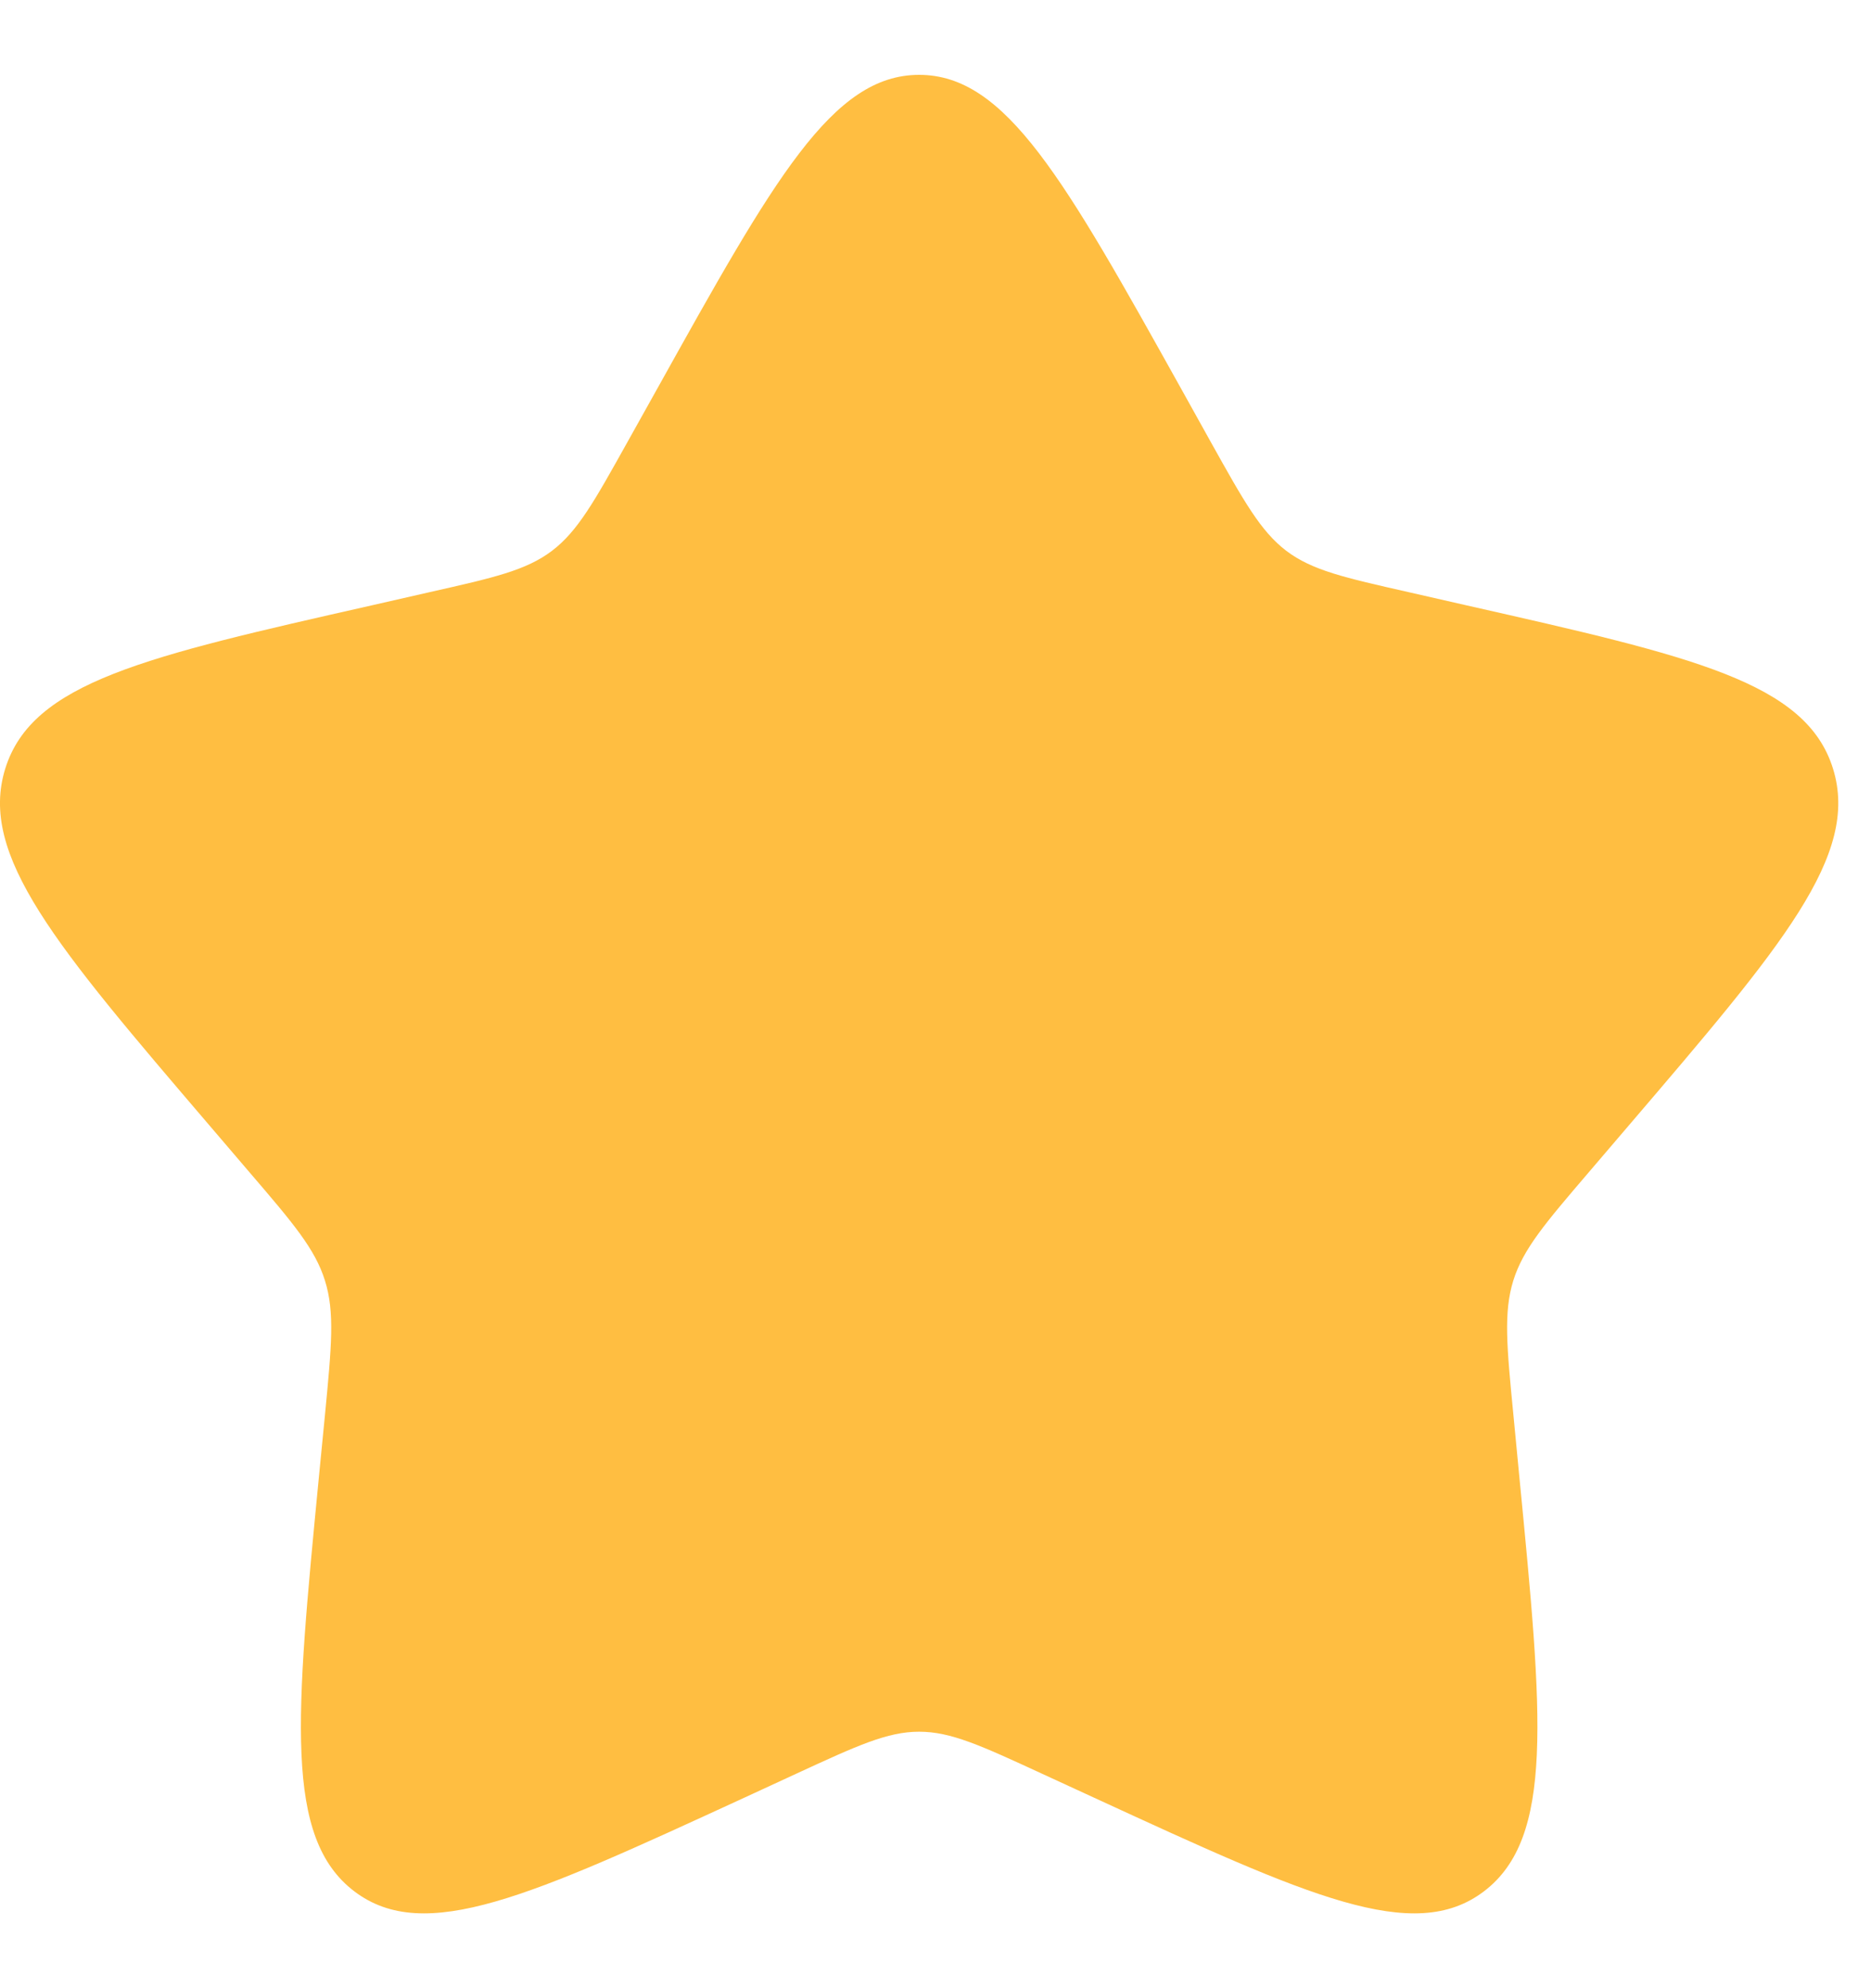 <svg width="16" height="17" viewBox="0 0 16 17" fill="none" xmlns="http://www.w3.org/2000/svg">
<path d="M5.623 3.319C6.618 1.533 7.116 0.64 7.86 0.64C8.604 0.64 9.102 1.533 10.098 3.319L10.355 3.781C10.638 4.288 10.78 4.542 11 4.71C11.221 4.877 11.496 4.939 12.045 5.063L12.545 5.177C14.479 5.614 15.445 5.833 15.675 6.572C15.905 7.312 15.246 8.083 13.928 9.624L13.587 10.023C13.213 10.46 13.025 10.68 12.941 10.95C12.857 11.221 12.885 11.514 12.942 12.098L12.993 12.63C13.193 14.686 13.292 15.714 12.69 16.172C12.088 16.629 11.183 16.212 9.373 15.379L8.904 15.163C8.39 14.926 8.133 14.807 7.86 14.807C7.588 14.807 7.33 14.926 6.816 15.163L6.348 15.379C4.537 16.212 3.632 16.629 3.03 16.172C2.428 15.714 2.528 14.686 2.727 12.63L2.779 12.098C2.835 11.514 2.864 11.221 2.779 10.95C2.695 10.68 2.508 10.46 2.133 10.023L1.792 9.624C0.474 8.083 -0.185 7.312 0.045 6.572C0.275 5.833 1.242 5.614 3.175 5.177L3.675 5.063C4.225 4.939 4.499 4.877 4.72 4.71C4.941 4.542 5.082 4.288 5.365 3.781L5.623 3.319Z" fill="#FFBE41"/>
</svg>
